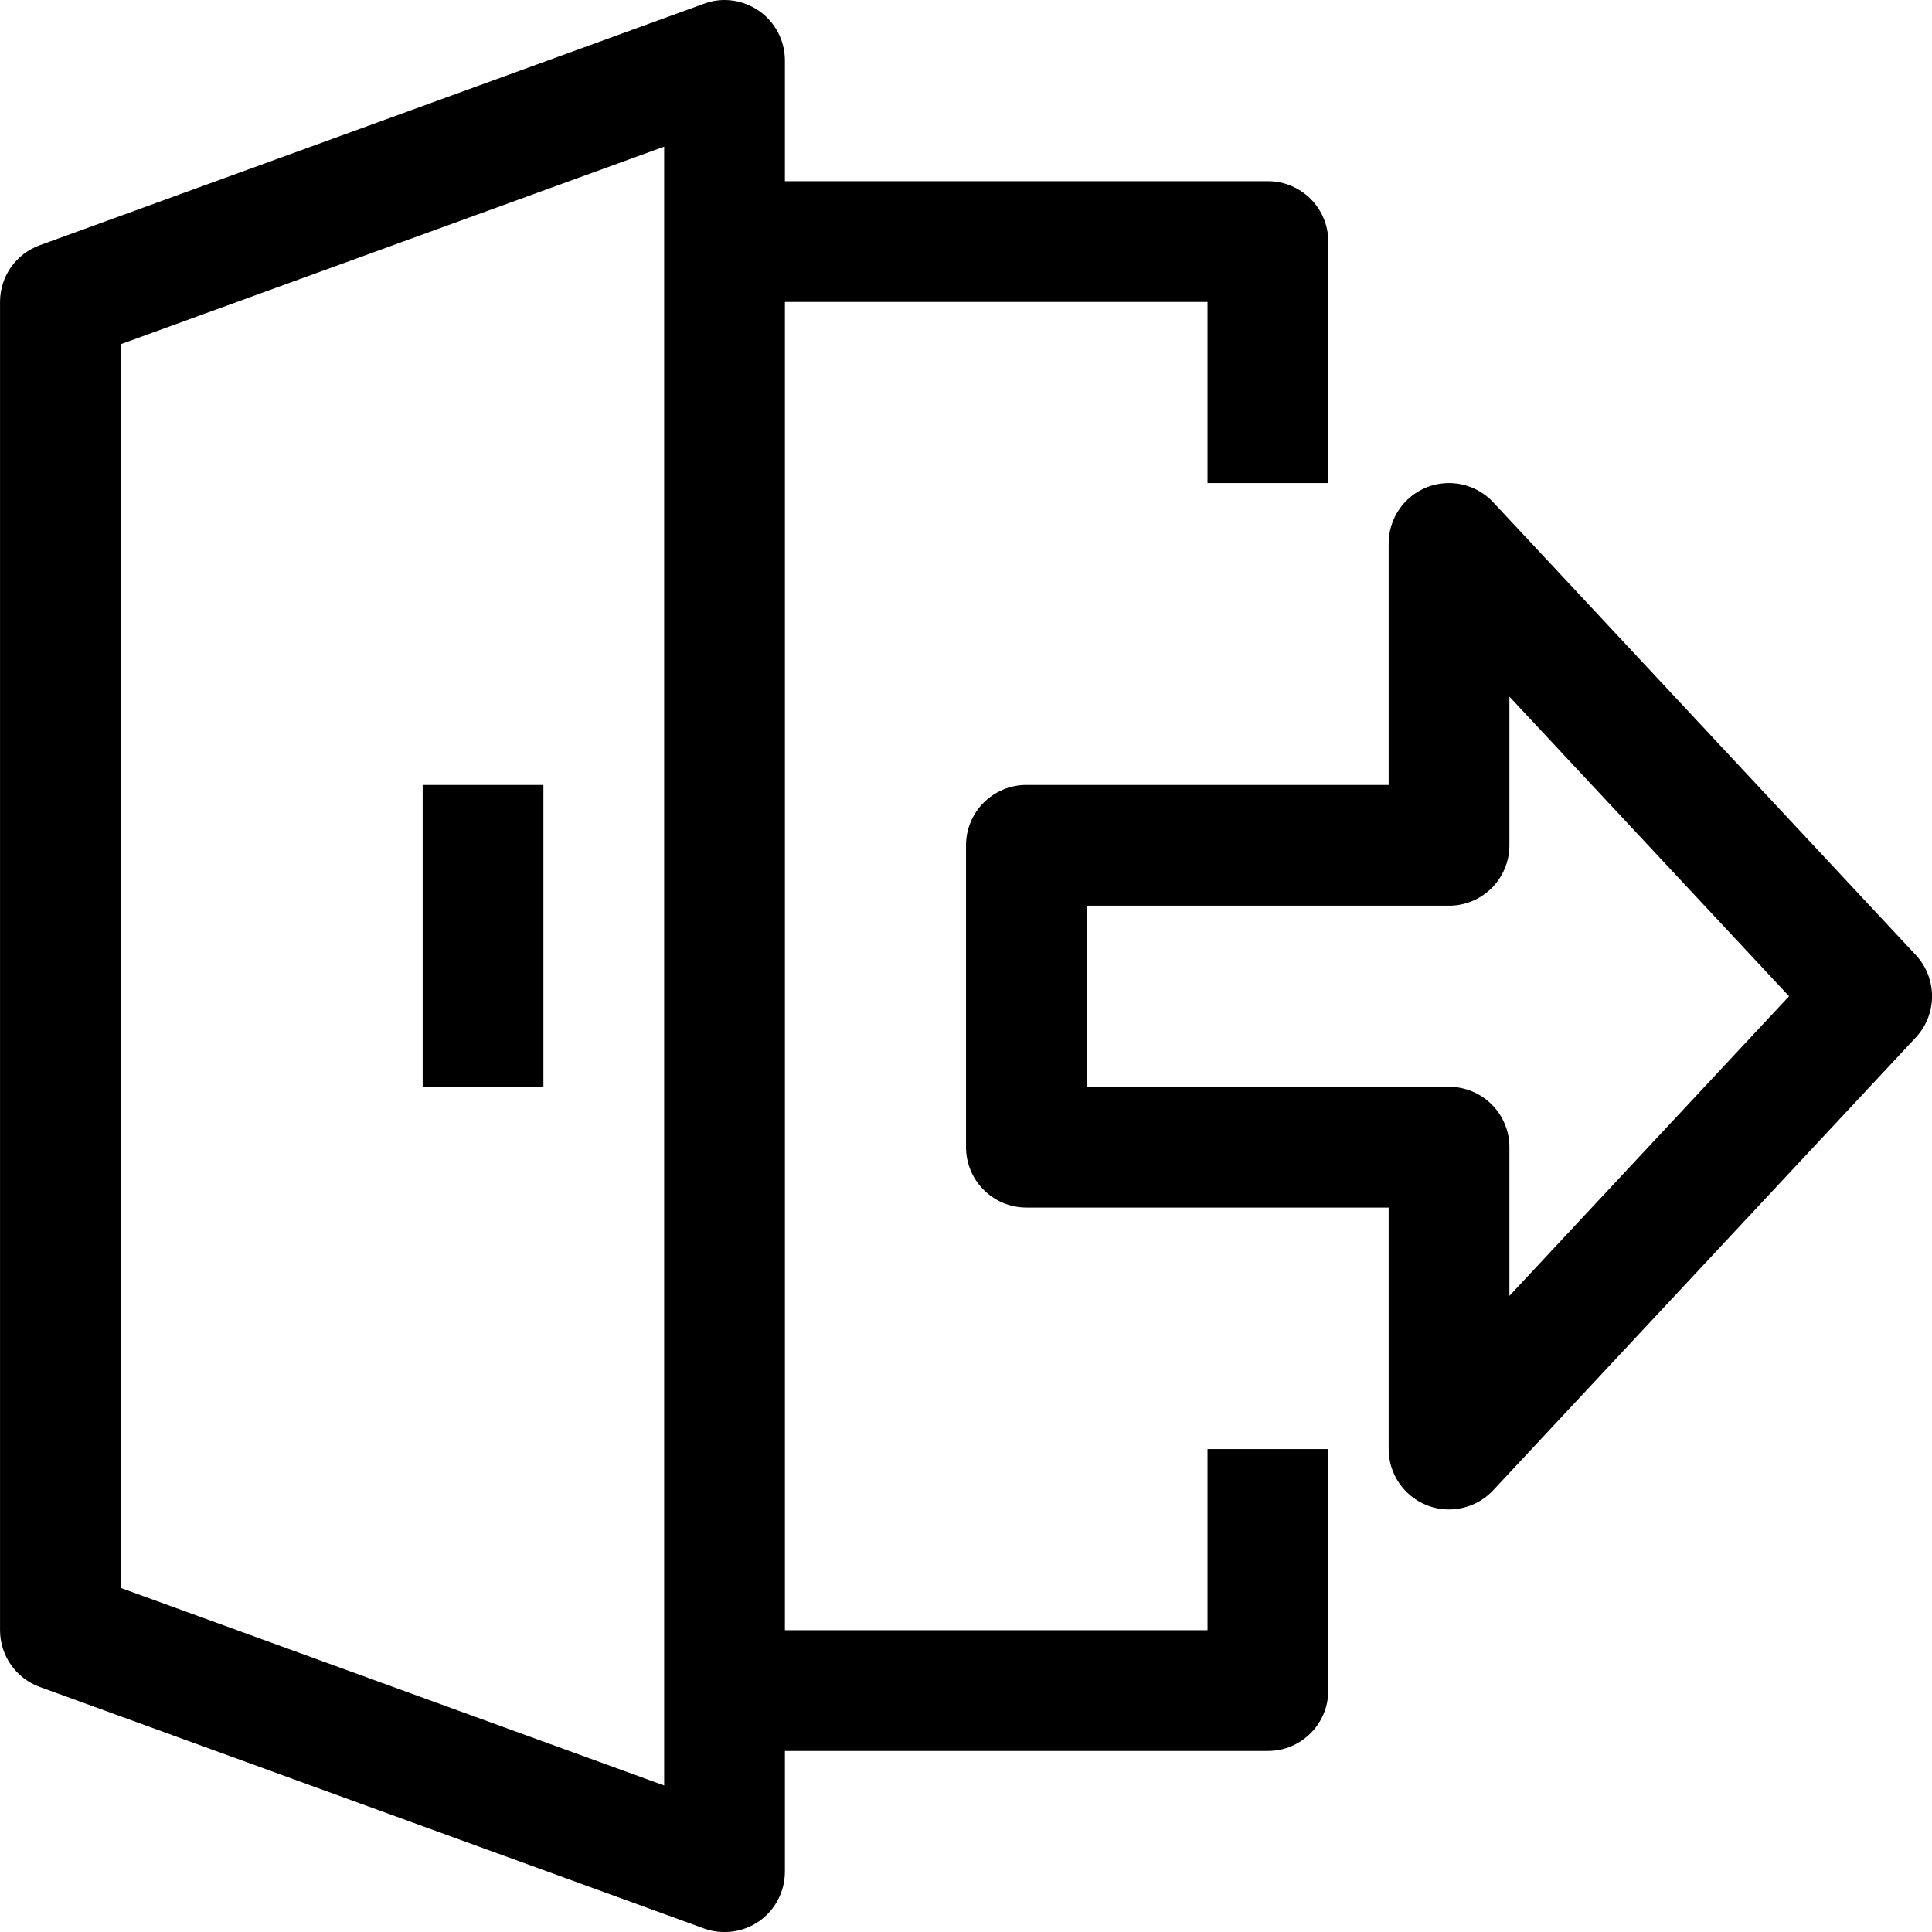 <?xml version="1.0" encoding="utf-8"?>
<svg xmlns="http://www.w3.org/2000/svg" height="512" width="512" viewBox="0 0 512 512">
  <g>
    <path id="path1" transform="rotate(0,256,256) translate(0.008,0) scale(16,16)  " fill="#000000" d="M20,24.001L22,24.001 22,28.001C22,28.554,21.552,29.001,21,29.001L13,29.001 13,27.001 20,27.001z M7,13.001L9,13.001 9,18.001 7,18.001z M25,11.538L25,14.001C25,14.554,24.552,15.001,24,15.001L18,15.001 18,18.001 24,18.001C24.552,18.001,25,18.448,25,19.001L25,21.464 29.632,16.501z M24,8.001C24.271,8.001,24.538,8.112,24.731,8.318L31.731,15.818C32.09,16.203,32.09,16.799,31.731,17.184L24.731,24.684C24.538,24.89 24.271,25.001 24,25.001 23.876,25.001 23.752,24.979 23.633,24.932 23.251,24.78 23,24.412 23,24.001L23,20.001 17,20.001C16.448,20.001,16,19.554,16,19.001L16,14.001C16,13.448,16.448,13.001,17,13.001L23,13.001 23,9.001C23,8.59 23.251,8.222 23.633,8.07 23.752,8.023 23.876,8.001 24,8.001z M11,2.429L2,5.701 2,26.301 11,29.573z M12.012,7.0571899E-05C12.21,0.002 12.406,0.065 12.574,0.182 12.841,0.369 13,0.675 13,1.001L13,3.001 21,3.001C21.552,3.001,22,3.448,22,4.001L22,8.001 20,8.001 20,5.001 13,5.001 13,31.001C13,31.327 12.841,31.633 12.574,31.821 12.403,31.94 12.203,32.001 12,32.001 11.885,32.001 11.77,31.982 11.658,31.941L0.658,27.941C0.263,27.797,0,27.422,0,27.001L0,5.001C0,4.58,0.263,4.205,0.658,4.062L11.658,0.062C11.773,0.019,11.893,-0.001,12.012,7.0571899E-05z" />
  </g>
</svg>

